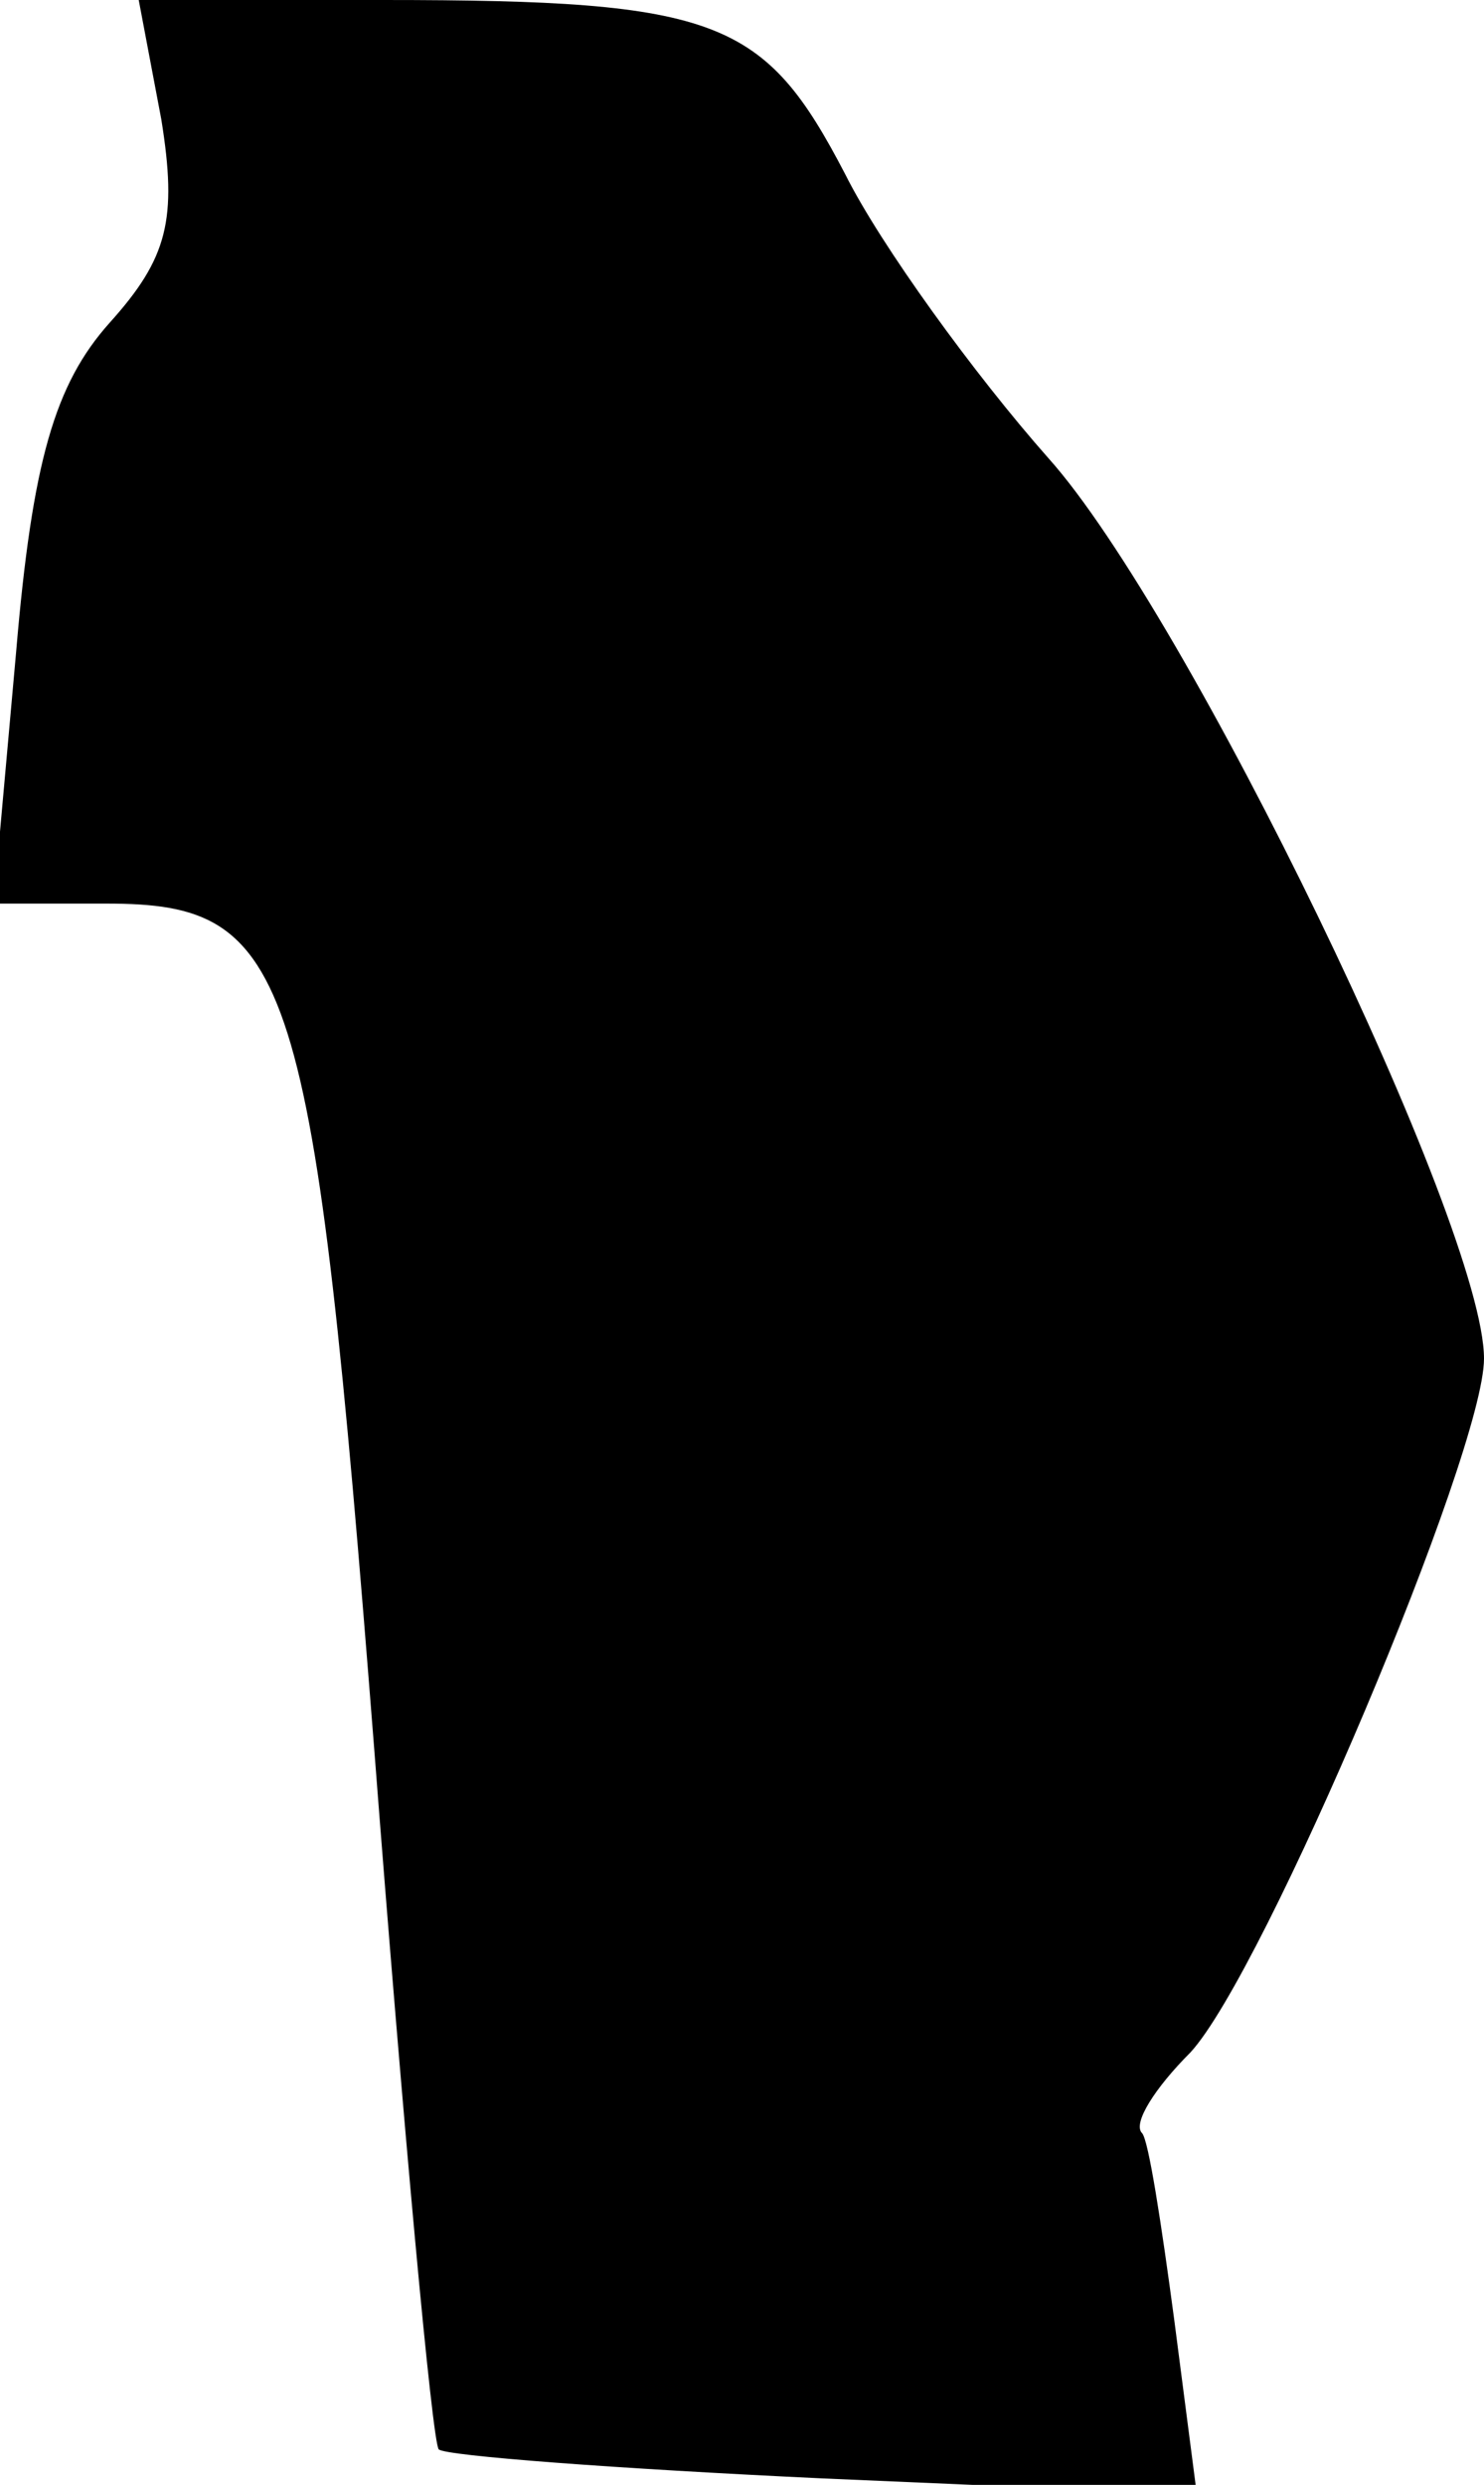 <?xml version="1.0" standalone="no"?>
<!DOCTYPE svg PUBLIC "-//W3C//DTD SVG 20010904//EN"
 "http://www.w3.org/TR/2001/REC-SVG-20010904/DTD/svg10.dtd">
<svg version="1.0" xmlns="http://www.w3.org/2000/svg"
 width="46pt" height="77pt" viewBox="0 0 46 77"
 preserveAspectRatio="xMidYMid meet">
<g transform="translate(0,77) scale(0.1,-0.1)"
fill="#000000" stroke="none">
<path fill="#000000" stroke="none" d="M50 733 c5 -31 2 -43 -16 -63 -17 -19
-24 -43 -29 -102 l-7 -78 35 0 c58 0 64 -20 83 -262 9 -117 18 -215 20 -217 2
-2 55 -6 119 -9 l116 -5 -7 54 c-4 30 -8 56 -10 58 -3 3 4 14 15 25 23 25 91
186 91 215 0 41 -92 231 -135 279 -23 26 -52 66 -63 88 -25 48 -39 54 -143 54
l-76 0 7 -37z"/>
</g>
</svg>
